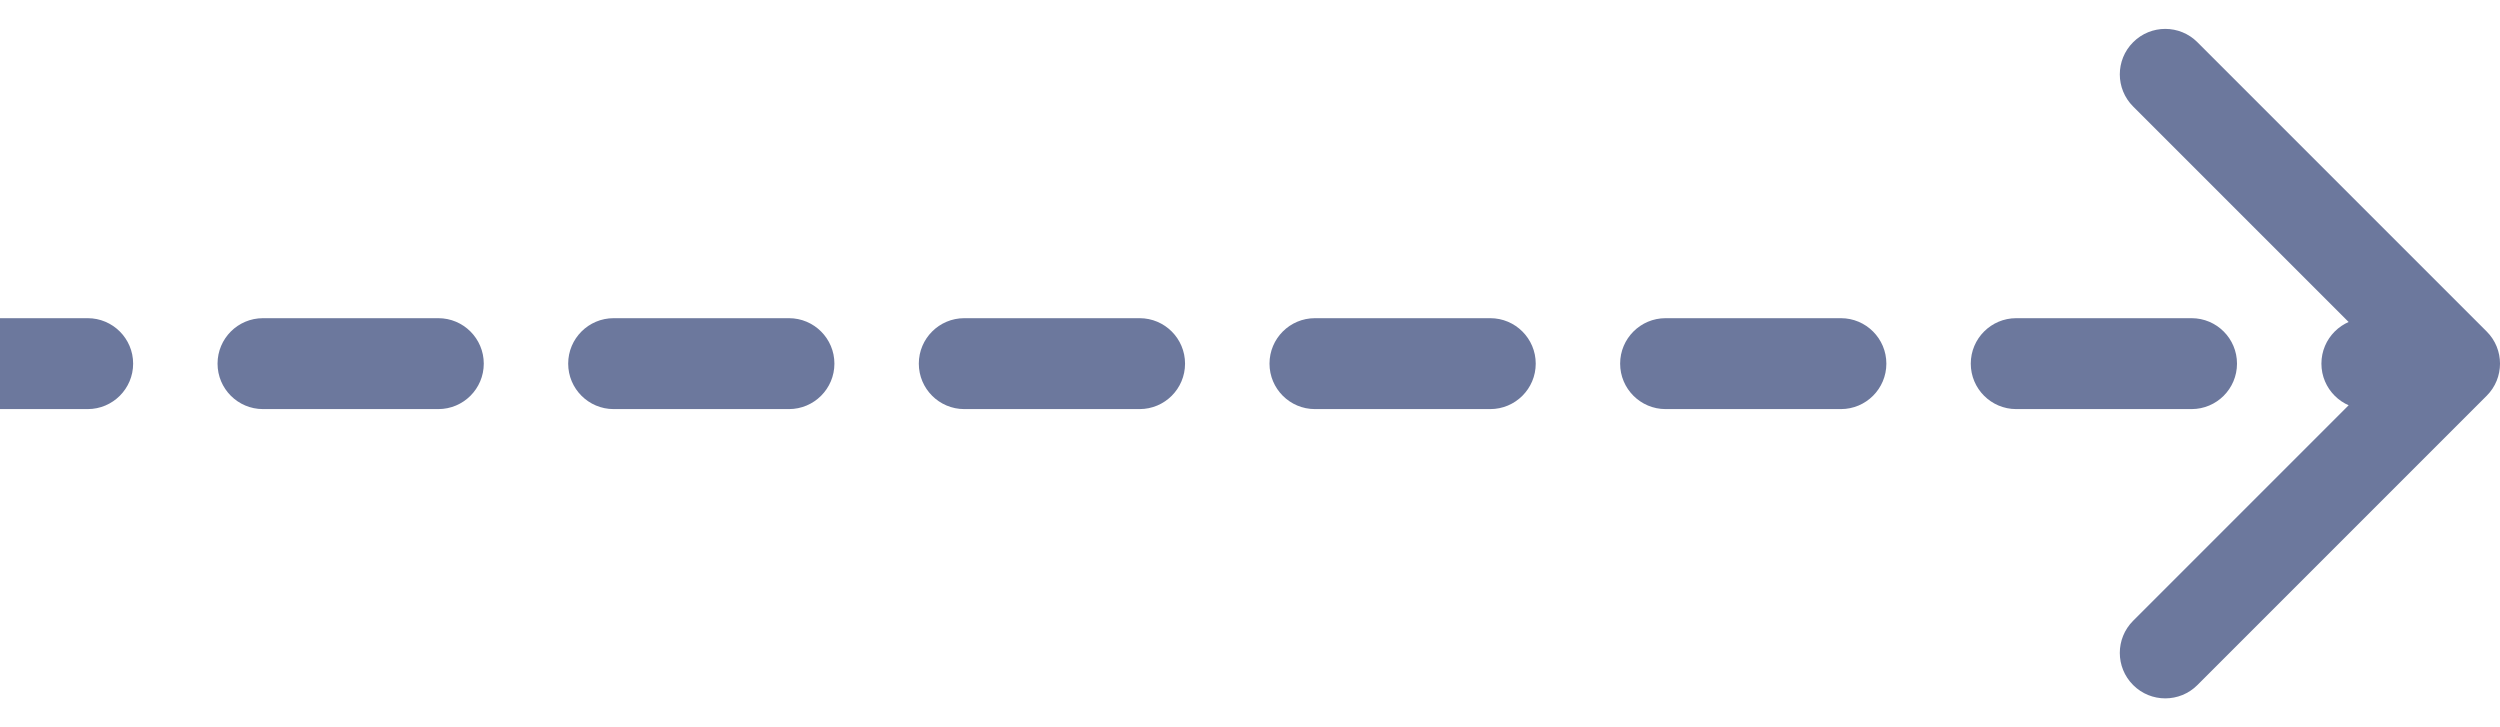<svg width="55" height="16" viewBox="0 0 55 16" fill="none" xmlns="http://www.w3.org/2000/svg">
<path d="M54.354 8.354C54.549 8.158 54.549 7.842 54.354 7.646L51.172 4.464C50.976 4.269 50.66 4.269 50.465 4.464C50.269 4.66 50.269 4.976 50.465 5.172L53.293 8L50.465 10.828C50.269 11.024 50.269 11.34 50.465 11.536C50.66 11.731 50.976 11.731 51.172 11.536L54.354 8.354ZM1.929 8.5C2.205 8.5 2.429 8.276 2.429 8C2.429 7.724 2.205 7.5 1.929 7.5L1.929 8.5ZM5.786 7.5C5.51 7.5 5.286 7.724 5.286 8C5.286 8.276 5.51 8.5 5.786 8.5L5.786 7.5ZM9.643 8.5C9.919 8.5 10.143 8.276 10.143 8C10.143 7.724 9.919 7.5 9.643 7.5L9.643 8.5ZM13.5 7.5C13.224 7.5 13 7.724 13 8C13 8.276 13.224 8.5 13.5 8.5L13.5 7.5ZM17.357 8.5C17.633 8.5 17.857 8.276 17.857 8C17.857 7.724 17.633 7.5 17.357 7.5L17.357 8.5ZM21.214 7.5C20.938 7.5 20.714 7.724 20.714 8C20.714 8.276 20.938 8.5 21.214 8.5L21.214 7.5ZM25.071 8.5C25.348 8.5 25.571 8.276 25.571 8C25.571 7.724 25.348 7.5 25.071 7.5L25.071 8.5ZM28.929 7.5C28.652 7.5 28.429 7.724 28.429 8C28.429 8.276 28.652 8.5 28.929 8.5L28.929 7.5ZM32.786 8.5C33.062 8.5 33.286 8.276 33.286 8C33.286 7.724 33.062 7.5 32.786 7.5L32.786 8.5ZM36.643 7.5C36.367 7.5 36.143 7.724 36.143 8C36.143 8.276 36.367 8.5 36.643 8.5L36.643 7.5ZM40.5 8.5C40.776 8.5 41 8.276 41 8C41 7.724 40.776 7.5 40.5 7.5L40.5 8.5ZM44.357 7.5C44.081 7.5 43.857 7.724 43.857 8C43.857 8.276 44.081 8.5 44.357 8.5L44.357 7.5ZM48.214 8.5C48.49 8.5 48.714 8.276 48.714 8C48.714 7.724 48.49 7.5 48.214 7.5L48.214 8.5ZM52.071 7.5C51.795 7.5 51.571 7.724 51.571 8C51.571 8.276 51.795 8.5 52.071 8.5L52.071 7.5ZM-4.37114e-08 8.5L1.929 8.5L1.929 7.5L4.37114e-08 7.5L-4.37114e-08 8.5ZM5.786 8.5L9.643 8.5L9.643 7.5L5.786 7.5L5.786 8.5ZM13.5 8.5L17.357 8.5L17.357 7.5L13.5 7.5L13.5 8.5ZM21.214 8.5L25.071 8.5L25.071 7.5L21.214 7.5L21.214 8.5ZM28.929 8.5L32.786 8.5L32.786 7.5L28.929 7.5L28.929 8.5ZM36.643 8.5L40.5 8.5L40.5 7.5L36.643 7.5L36.643 8.5ZM44.357 8.5L48.214 8.5L48.214 7.5L44.357 7.5L44.357 8.5ZM52.071 8.5L54 8.5L54 7.5L52.071 7.5L52.071 8.5ZM54.707 8.707C55.098 8.317 55.098 7.683 54.707 7.293L48.343 0.929C47.953 0.538 47.319 0.538 46.929 0.929C46.538 1.319 46.538 1.953 46.929 2.343L52.586 8L46.929 13.657C46.538 14.047 46.538 14.681 46.929 15.071C47.319 15.462 47.953 15.462 48.343 15.071L54.707 8.707ZM1.929 9C2.481 9 2.929 8.552 2.929 8C2.929 7.448 2.481 7 1.929 7L1.929 9ZM5.786 7C5.233 7 4.786 7.448 4.786 8C4.786 8.552 5.233 9 5.786 9L5.786 7ZM9.643 9C10.195 9 10.643 8.552 10.643 8C10.643 7.448 10.195 7 9.643 7L9.643 9ZM13.5 7C12.948 7 12.5 7.448 12.5 8C12.5 8.552 12.948 9 13.5 9L13.5 7ZM17.357 9C17.909 9 18.357 8.552 18.357 8C18.357 7.448 17.909 7 17.357 7L17.357 9ZM21.214 7C20.662 7 20.214 7.448 20.214 8C20.214 8.552 20.662 9 21.214 9L21.214 7ZM25.071 9C25.624 9 26.071 8.552 26.071 8C26.071 7.448 25.624 7 25.071 7L25.071 9ZM28.929 7C28.376 7 27.929 7.448 27.929 8C27.929 8.552 28.376 9 28.929 9L28.929 7ZM32.786 9C33.338 9 33.786 8.552 33.786 8C33.786 7.448 33.338 7 32.786 7L32.786 9ZM36.643 7C36.091 7 35.643 7.448 35.643 8C35.643 8.552 36.091 9 36.643 9L36.643 7ZM40.5 9C41.052 9 41.5 8.552 41.5 8C41.5 7.448 41.052 7 40.5 7L40.5 9ZM44.357 7C43.805 7 43.357 7.448 43.357 8C43.357 8.552 43.805 9 44.357 9L44.357 7ZM48.214 9C48.767 9 49.214 8.552 49.214 8C49.214 7.448 48.767 7 48.214 7L48.214 9ZM52.071 7C51.519 7 51.071 7.448 51.071 8C51.071 8.552 51.519 9 52.071 9L52.071 7ZM-8.74228e-08 9L1.929 9L1.929 7L8.74228e-08 7L-8.74228e-08 9ZM5.786 9L9.643 9L9.643 7L5.786 7L5.786 9ZM13.5 9L17.357 9L17.357 7L13.5 7L13.5 9ZM21.214 9L25.071 9L25.071 7L21.214 7L21.214 9ZM28.929 9L32.786 9L32.786 7L28.929 7L28.929 9ZM36.643 9L40.5 9L40.5 7L36.643 7L36.643 9ZM44.357 9L48.214 9L48.214 7L44.357 7L44.357 9ZM52.071 9L54 9L54 7L52.071 7L52.071 9Z" fill="#6C789D"/>
</svg>
